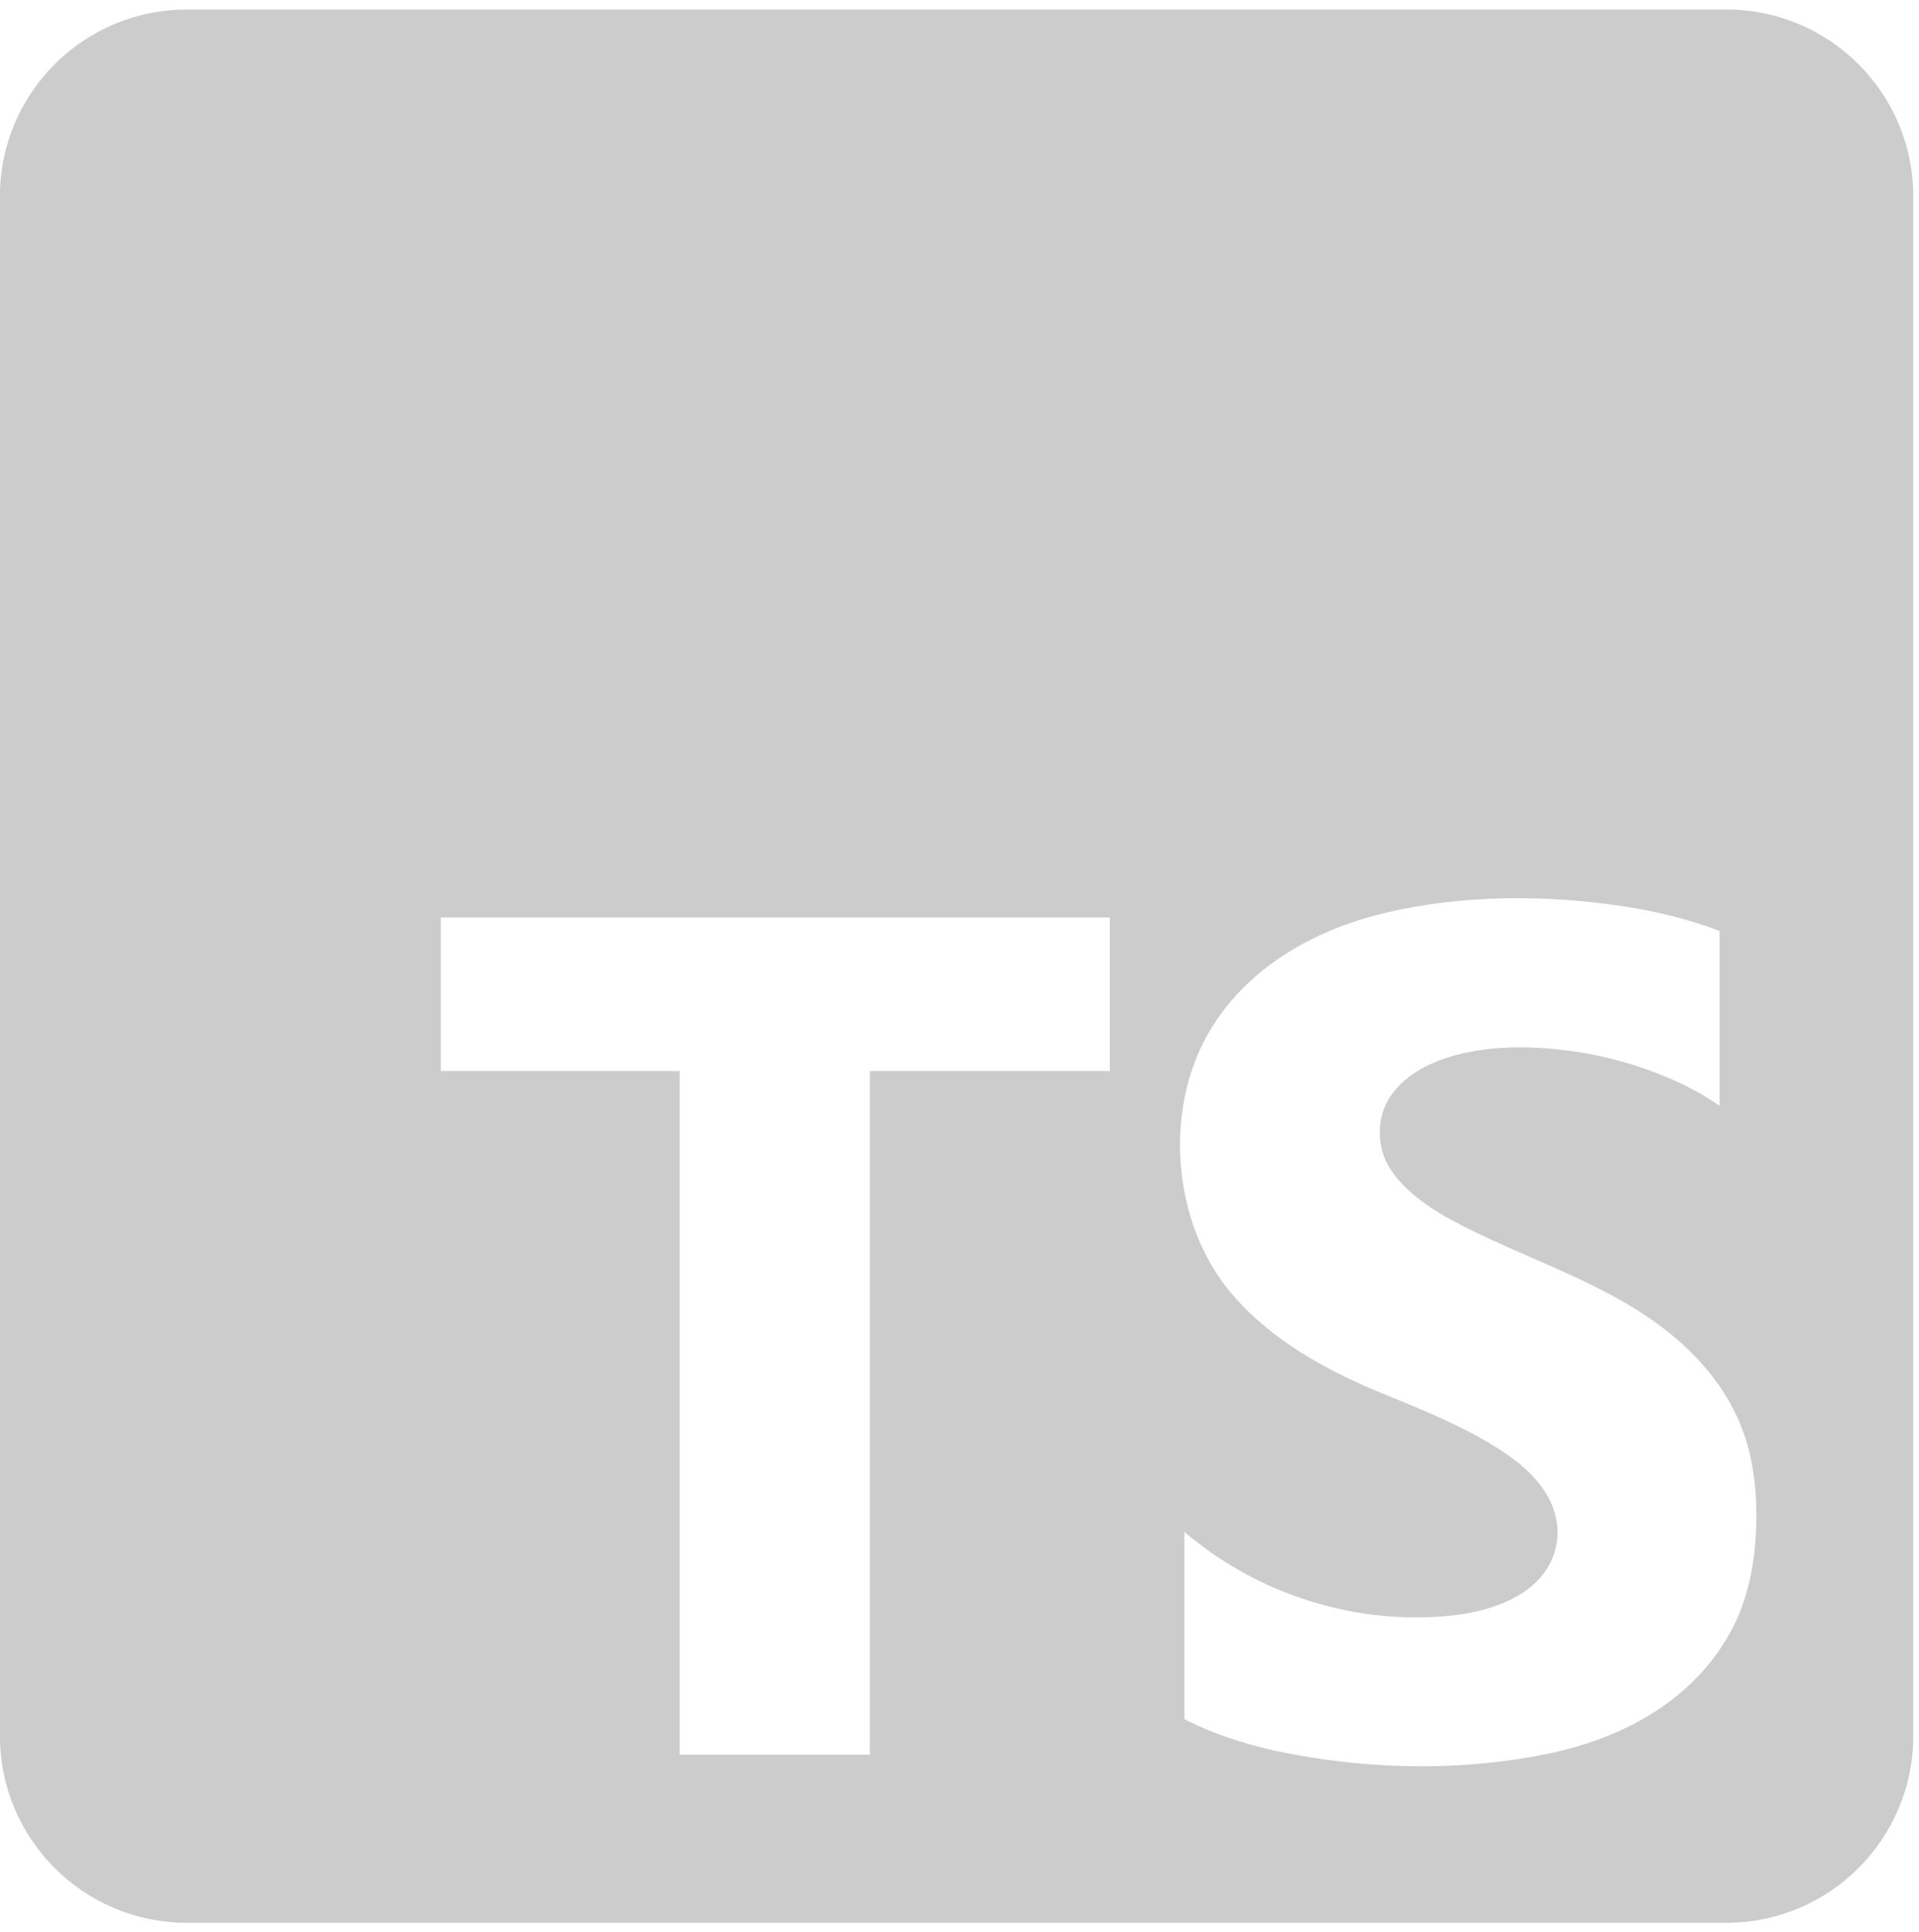 <svg width="144" height="145" viewBox="0 0 144 145" fill="none" xmlns="http://www.w3.org/2000/svg">
<g id="Capa_1" clip-path="url(#clip0_33_339)">
<g id="Group">
<path id="Vector" d="M129.547 0.713H14.017C6.276 0.713 -0.006 6.994 -0.006 14.735V130.266C-0.006 138.007 6.276 144.288 14.017 144.288H129.547C137.288 144.288 143.57 138.007 143.57 130.266V14.735C143.57 6.994 137.288 0.713 129.547 0.713ZM83.28 80.373H65.273V131.666H51.005V80.373H33.082V68.851H83.28V80.373ZM129.798 122.573C127.005 127.568 121.872 130.38 116.41 131.546C110.069 132.898 103.327 132.826 96.968 131.636C93.851 131.05 91.153 130.176 88.874 129.004V114.963C91.422 117.099 94.186 118.702 97.171 119.767C100.156 120.838 103.171 121.37 106.21 121.37C108.902 121.37 111.899 121.035 114.221 119.552C115.812 118.535 116.877 116.931 116.877 115.011C116.877 112.397 114.986 110.423 112.946 109.047C109.961 107.037 106.533 105.726 103.225 104.35C98.308 102.305 94.646 99.804 92.23 96.849C88.03 91.71 87.342 83.502 90.584 77.699C93.354 72.746 98.457 69.827 103.841 68.528C109.71 67.117 116.081 67.117 122.033 68.044C124.564 68.439 126.897 69.043 129.033 69.862V82.982C127.98 82.252 126.831 81.606 125.587 81.055C123.134 79.961 120.484 79.219 117.822 78.86C115.16 78.501 112.354 78.441 109.728 79.057C107.658 79.536 105.48 80.499 104.284 82.347C103.787 83.125 103.536 83.993 103.536 84.956C103.536 86.009 103.811 86.954 104.368 87.785C105.774 89.897 108.25 91.255 110.47 92.35C114.37 94.264 118.462 95.7 122.207 97.919C125.844 100.067 129.075 103.058 130.654 107.043C131.414 108.957 131.797 111.188 131.797 113.731C131.791 117.242 131.127 120.192 129.798 122.573Z" fill="#CCCCCC"/>
</g>
</g>
<defs>
<clipPath id="clip0_33_339">
<rect width="143.576" height="143.576" fill="white" transform="translate(-0.006 0.713)"/>
</clipPath>
</defs>
</svg>
